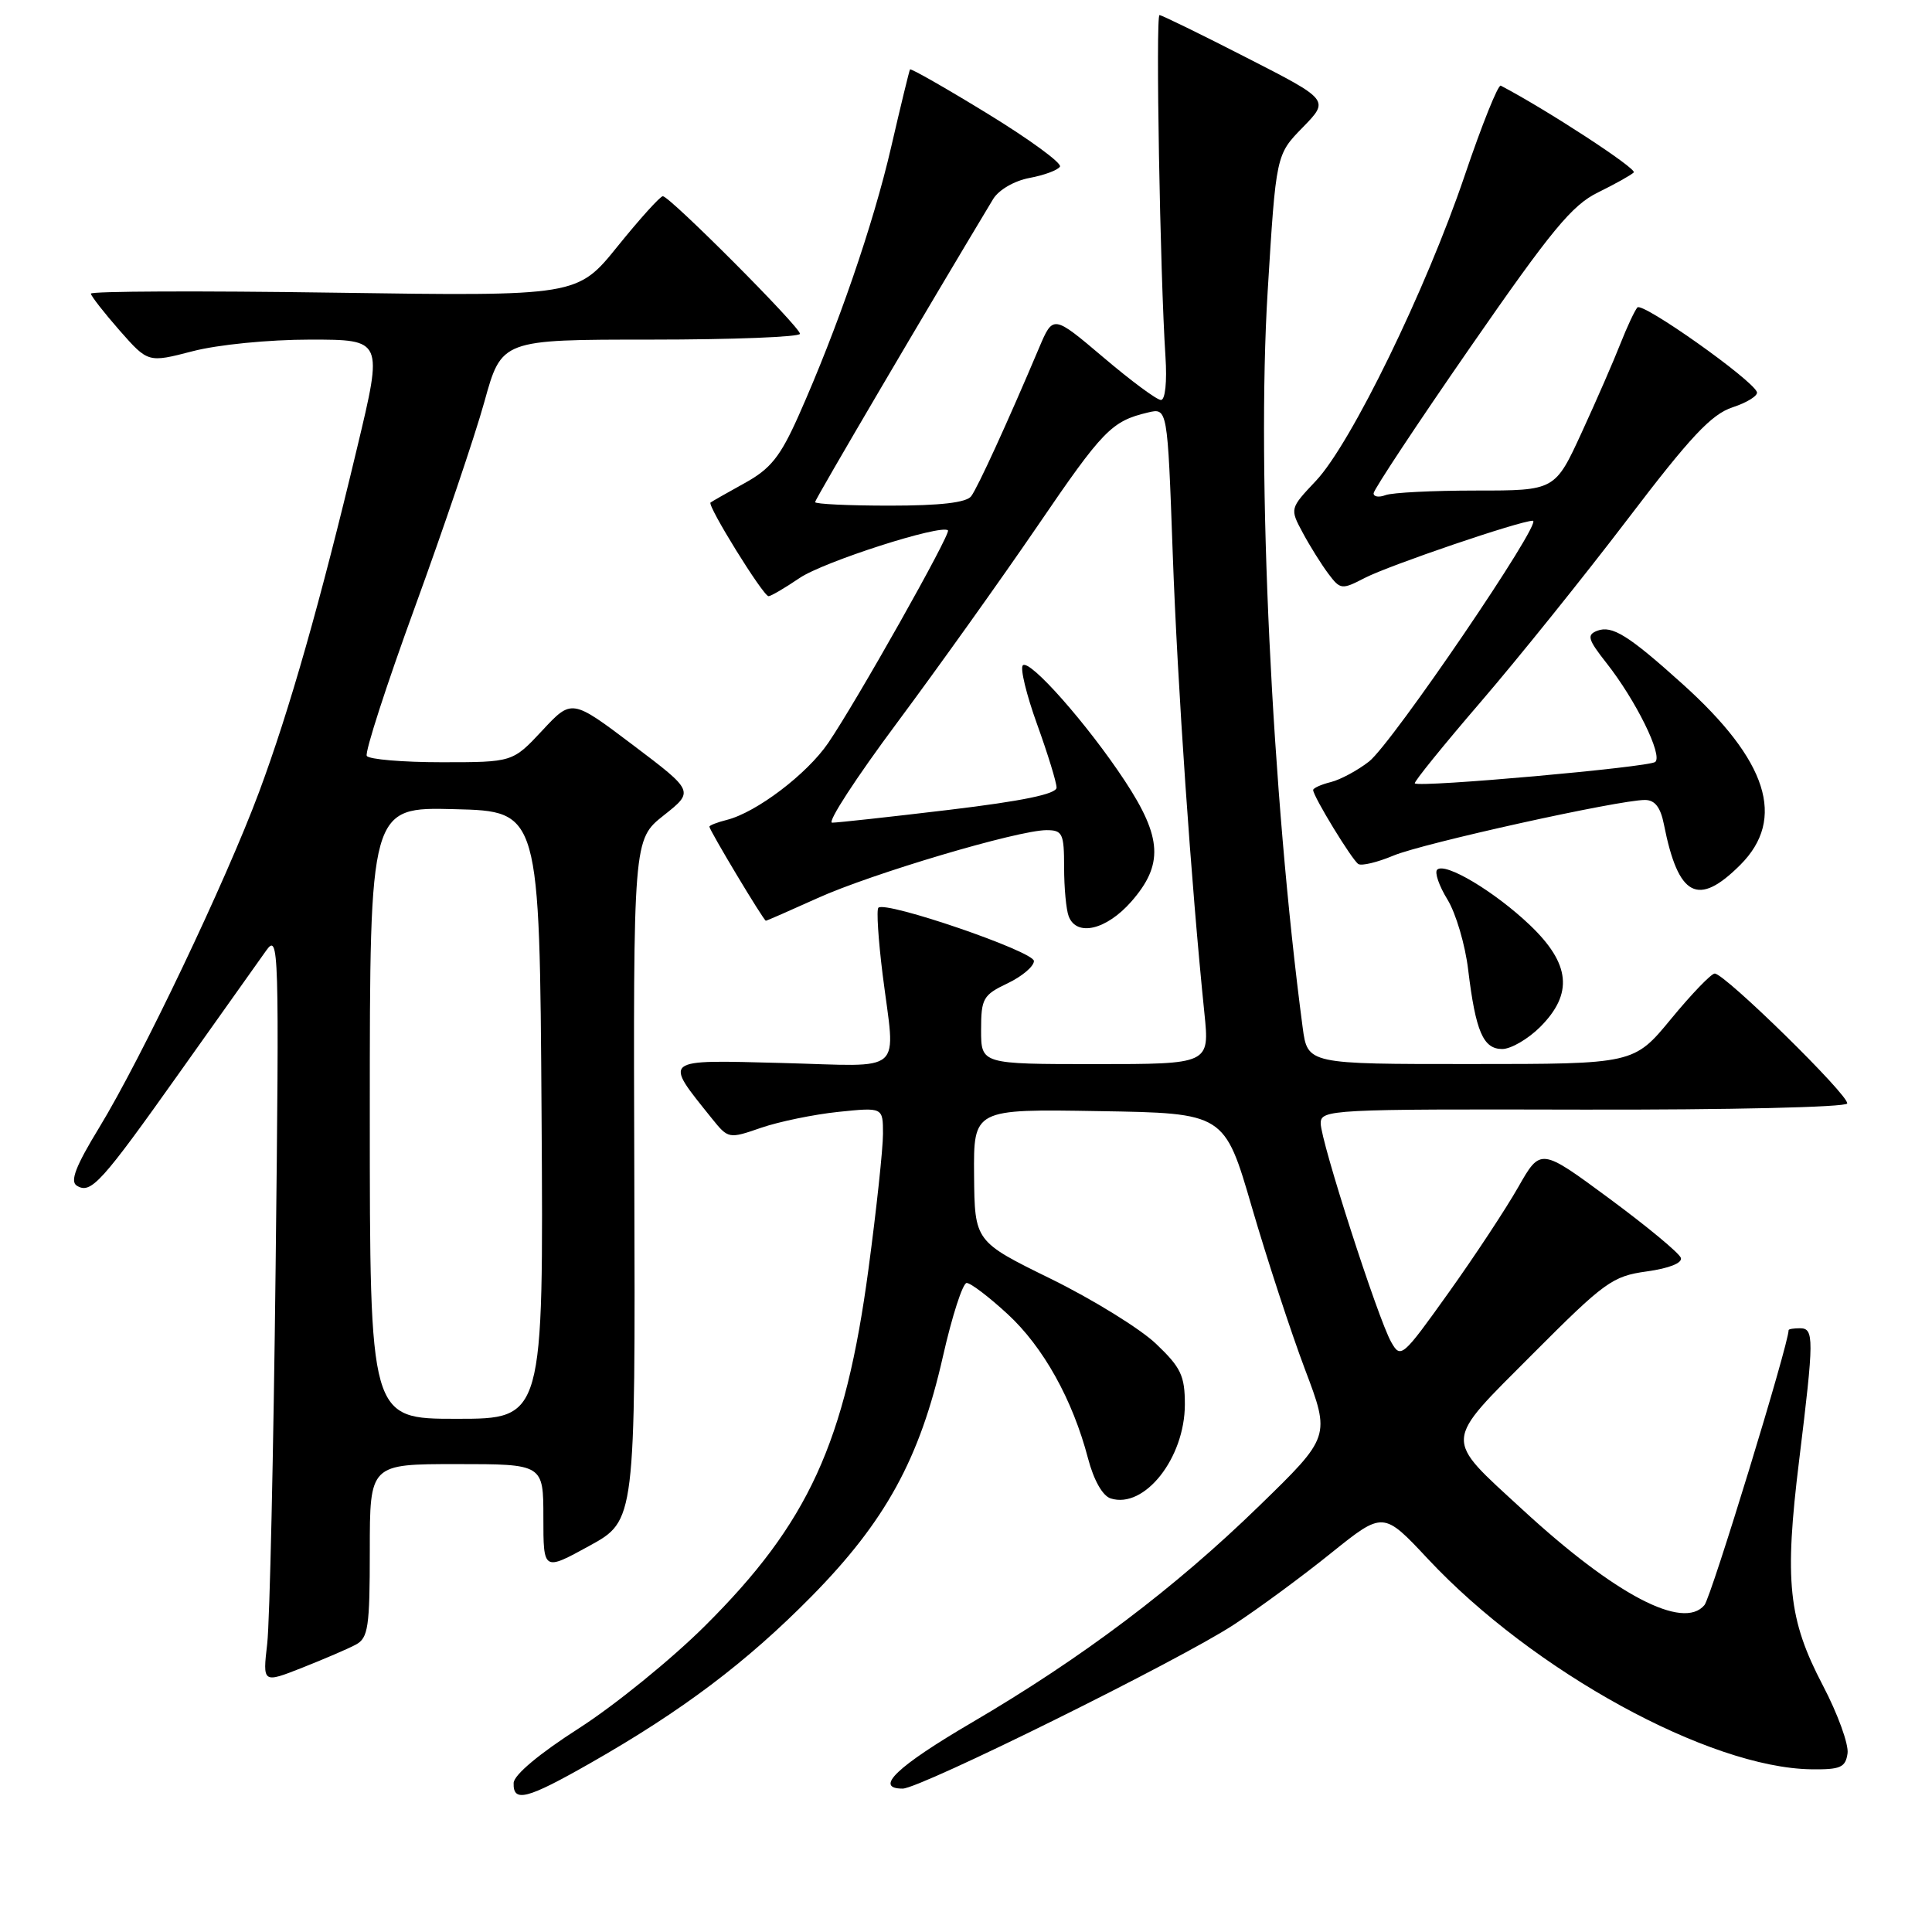 <?xml version="1.0" encoding="UTF-8" standalone="no"?>
<!DOCTYPE svg PUBLIC "-//W3C//DTD SVG 1.1//EN" "http://www.w3.org/Graphics/SVG/1.1/DTD/svg11.dtd" >
<svg xmlns="http://www.w3.org/2000/svg" xmlns:xlink="http://www.w3.org/1999/xlink" version="1.1" viewBox="0 0 256 256">
 <g >
 <path fill="currentColor"
d=" M 78.21 233.63 C 90.40 226.69 98.90 220.28 107.52 211.54 C 117.34 201.57 121.87 193.32 124.94 179.75 C 126.15 174.39 127.57 170.00 128.09 170.00 C 128.62 170.00 131.05 171.85 133.50 174.11 C 138.24 178.47 142.13 185.46 144.17 193.25 C 144.93 196.14 146.10 198.21 147.17 198.55 C 151.65 199.97 156.99 193.20 157.00 186.10 C 157.00 182.29 156.48 181.20 153.18 178.06 C 151.08 176.06 144.81 172.19 139.26 169.46 C 129.15 164.50 129.15 164.50 129.07 155.73 C 129.00 146.95 129.00 146.95 145.62 147.23 C 162.25 147.50 162.25 147.50 165.89 160.00 C 167.90 166.88 171.06 176.52 172.91 181.43 C 176.29 190.36 176.29 190.36 166.86 199.53 C 155.64 210.45 143.38 219.69 128.80 228.23 C 118.83 234.07 115.76 237.00 119.61 237.00 C 121.93 237.00 156.40 219.94 163.50 215.27 C 166.80 213.11 172.60 208.84 176.39 205.78 C 183.29 200.24 183.29 200.24 189.23 206.59 C 203.14 221.45 226.47 234.25 240.00 234.44 C 243.88 234.49 244.54 234.20 244.81 232.33 C 244.98 231.14 243.51 227.09 241.54 223.33 C 236.95 214.57 236.42 209.54 238.40 193.46 C 240.38 177.32 240.39 176.00 238.50 176.00 C 237.68 176.00 237.00 176.11 237.00 176.25 C 237.00 178.11 226.75 211.59 225.85 212.68 C 223.04 216.07 214.00 211.33 201.73 200.02 C 191.21 190.33 191.14 191.40 203.06 179.44 C 212.63 169.84 213.65 169.10 218.21 168.47 C 221.17 168.06 222.95 167.35 222.72 166.67 C 222.51 166.04 218.25 162.51 213.24 158.81 C 204.14 152.09 204.14 152.09 201.18 157.29 C 199.55 160.16 195.39 166.47 191.93 171.31 C 185.81 179.88 185.60 180.06 184.33 177.81 C 182.56 174.67 175.00 151.21 175.00 148.85 C 175.00 147.02 176.27 146.95 209.73 147.03 C 229.08 147.07 244.60 146.71 244.76 146.22 C 245.09 145.23 228.54 129.00 227.21 129.00 C 226.75 129.00 224.15 131.70 221.44 134.99 C 216.50 140.99 216.50 140.99 194.88 140.99 C 173.26 141.00 173.26 141.00 172.61 136.15 C 168.53 105.34 166.49 62.65 167.97 38.65 C 169.08 20.50 169.08 20.50 172.62 16.88 C 176.16 13.25 176.16 13.25 165.16 7.63 C 159.11 4.53 153.93 2.00 153.64 2.00 C 153.11 2.00 153.72 36.49 154.43 47.25 C 154.65 50.59 154.40 53.00 153.83 53.00 C 153.29 53.00 149.86 50.46 146.20 47.35 C 139.54 41.71 139.54 41.71 137.68 46.10 C 133.44 56.12 129.56 64.58 128.69 65.75 C 128.05 66.60 124.61 67.00 117.88 67.00 C 112.44 67.00 108.00 66.79 108.00 66.53 C 108.00 66.17 123.19 40.33 131.60 26.37 C 132.34 25.16 134.39 23.96 136.41 23.58 C 138.35 23.22 140.16 22.55 140.45 22.08 C 140.73 21.62 136.42 18.47 130.87 15.07 C 125.32 11.67 120.69 9.03 120.58 9.20 C 120.48 9.36 119.35 14.00 118.08 19.50 C 115.70 29.80 110.96 43.53 105.81 55.10 C 103.39 60.52 102.11 62.12 98.68 64.01 C 96.38 65.28 94.34 66.44 94.15 66.59 C 93.68 66.97 101.13 79.00 101.84 79.00 C 102.14 79.00 103.99 77.92 105.95 76.59 C 109.13 74.43 124.75 69.42 125.61 70.28 C 126.03 70.70 113.50 92.94 109.74 98.45 C 106.92 102.58 100.23 107.65 96.31 108.64 C 95.04 108.96 94.00 109.36 94.00 109.54 C 94.00 110.01 101.19 122.00 101.48 122.00 C 101.61 122.00 104.69 120.65 108.32 119.01 C 115.47 115.77 134.90 110.00 138.67 110.00 C 140.79 110.00 141.00 110.44 141.00 114.92 C 141.00 117.62 141.27 120.55 141.61 121.42 C 142.66 124.15 146.60 123.22 149.90 119.47 C 154.18 114.58 154.00 111.00 149.06 103.49 C 144.13 96.00 136.43 87.28 135.53 88.16 C 135.15 88.53 136.00 92.04 137.42 95.97 C 138.84 99.90 140.00 103.68 140.00 104.36 C 140.00 105.21 135.51 106.14 125.75 107.31 C 117.91 108.25 110.94 109.01 110.26 109.01 C 109.57 109.00 113.45 103.04 118.88 95.75 C 124.30 88.46 132.65 76.76 137.44 69.75 C 146.16 56.96 147.28 55.81 152.10 54.66 C 154.70 54.04 154.70 54.04 155.39 73.27 C 156.02 90.82 157.84 117.18 159.59 134.26 C 160.28 141.00 160.28 141.00 145.14 141.00 C 130.00 141.00 130.00 141.00 130.00 136.48 C 130.00 132.31 130.26 131.84 133.50 130.30 C 135.43 129.38 137.00 128.05 137.00 127.34 C 137.00 126.07 117.34 119.33 116.39 120.28 C 116.12 120.54 116.38 124.51 116.95 129.10 C 118.65 142.63 120.18 141.28 103.58 140.85 C 87.58 140.44 87.90 140.19 94.34 148.22 C 96.50 150.90 96.57 150.92 100.84 149.44 C 103.22 148.62 107.83 147.67 111.08 147.33 C 117.00 146.72 117.00 146.72 117.00 150.25 C 117.00 152.19 116.14 160.24 115.08 168.14 C 111.99 191.18 107.13 201.80 93.40 215.45 C 88.95 219.88 81.44 225.97 76.72 229.00 C 71.47 232.36 68.10 235.18 68.06 236.25 C 67.97 238.89 69.82 238.41 78.21 233.63 Z  M 47.15 217.92 C 48.79 217.04 49.00 215.61 49.00 205.46 C 49.00 194.00 49.00 194.00 60.50 194.00 C 72.00 194.00 72.00 194.00 72.00 201.09 C 72.00 208.18 72.00 208.18 78.10 204.83 C 84.19 201.49 84.19 201.49 84.05 156.36 C 83.91 111.24 83.91 111.24 87.95 108.04 C 91.98 104.85 91.98 104.85 83.87 98.72 C 75.76 92.60 75.76 92.60 71.85 96.80 C 67.93 101.00 67.93 101.00 58.52 101.00 C 53.35 101.00 48.89 100.62 48.60 100.16 C 48.32 99.70 51.19 90.82 54.99 80.41 C 58.78 70.01 62.92 57.79 64.18 53.25 C 66.46 45.00 66.46 45.00 86.23 45.00 C 97.10 45.00 106.00 44.65 106.00 44.23 C 106.00 43.31 88.74 26.00 87.83 26.00 C 87.48 26.00 84.79 28.98 81.85 32.62 C 76.50 39.25 76.50 39.25 44.25 38.78 C 26.51 38.52 12.02 38.58 12.04 38.91 C 12.07 39.23 13.78 41.43 15.85 43.79 C 19.62 48.07 19.62 48.07 25.52 46.54 C 28.86 45.67 35.62 45.00 41.08 45.00 C 50.75 45.00 50.75 45.00 47.34 59.25 C 42.43 79.82 38.37 94.09 34.32 104.97 C 29.92 116.78 18.77 140.18 13.14 149.42 C 10.02 154.53 9.25 156.54 10.18 157.11 C 12.05 158.26 13.39 156.78 23.89 141.98 C 29.18 134.53 34.29 127.33 35.26 125.97 C 36.95 123.60 37.01 125.30 36.52 168.00 C 36.24 192.48 35.74 214.87 35.41 217.77 C 34.80 223.05 34.80 223.05 40.05 220.98 C 42.93 219.84 46.13 218.47 47.15 217.92 Z  M 204.08 136.08 C 208.49 131.66 208.09 127.70 202.72 122.58 C 198.06 118.14 191.47 114.20 190.43 115.24 C 190.07 115.60 190.68 117.38 191.80 119.20 C 192.91 121.01 194.15 125.20 194.54 128.50 C 195.53 136.67 196.53 139.00 199.05 139.00 C 200.21 139.00 202.47 137.68 204.08 136.08 Z  M 230.60 114.60 C 236.70 108.50 234.23 100.78 222.93 90.62 C 215.77 84.17 213.61 82.83 211.64 83.58 C 210.23 84.13 210.40 84.72 212.87 87.86 C 216.76 92.80 220.35 100.08 219.33 100.96 C 218.52 101.66 188.04 104.38 187.47 103.80 C 187.31 103.63 191.24 98.78 196.21 93.00 C 201.18 87.22 209.92 76.34 215.65 68.82 C 224.00 57.85 226.76 54.90 229.58 53.97 C 231.52 53.33 232.97 52.42 232.80 51.95 C 232.23 50.32 217.62 39.98 216.96 40.74 C 216.60 41.16 215.60 43.30 214.73 45.50 C 213.87 47.70 211.57 52.99 209.61 57.25 C 206.05 65.00 206.05 65.00 195.61 65.00 C 189.86 65.00 184.45 65.27 183.58 65.61 C 182.71 65.94 182.00 65.83 182.01 65.36 C 182.02 64.89 187.78 56.17 194.83 46.00 C 205.55 30.52 208.31 27.17 211.74 25.50 C 214.00 24.39 216.13 23.20 216.48 22.85 C 216.96 22.37 204.89 14.50 198.86 11.35 C 198.51 11.17 196.36 16.53 194.08 23.26 C 188.97 38.36 179.02 58.78 174.37 63.71 C 170.90 67.39 170.90 67.39 172.63 70.61 C 173.58 72.38 175.11 74.82 176.02 76.03 C 177.61 78.14 177.79 78.16 180.86 76.57 C 184.10 74.90 201.42 69.00 203.11 69.00 C 204.54 69.00 184.49 98.47 181.41 100.90 C 179.90 102.08 177.62 103.31 176.34 103.63 C 175.05 103.95 174.00 104.43 174.00 104.68 C 174.00 105.52 179.17 113.99 179.99 114.49 C 180.43 114.76 182.52 114.26 184.64 113.37 C 188.54 111.74 214.47 106.00 217.96 106.00 C 219.28 106.00 220.03 106.96 220.48 109.25 C 222.38 118.85 224.98 120.22 230.60 114.60 Z  M 49.00 147.47 C 49.00 106.93 49.00 106.93 60.25 107.22 C 71.50 107.50 71.50 107.50 71.76 147.75 C 72.02 188.00 72.02 188.00 60.51 188.00 C 49.00 188.00 49.00 188.00 49.00 147.47 Z "/>
</g>
</svg>